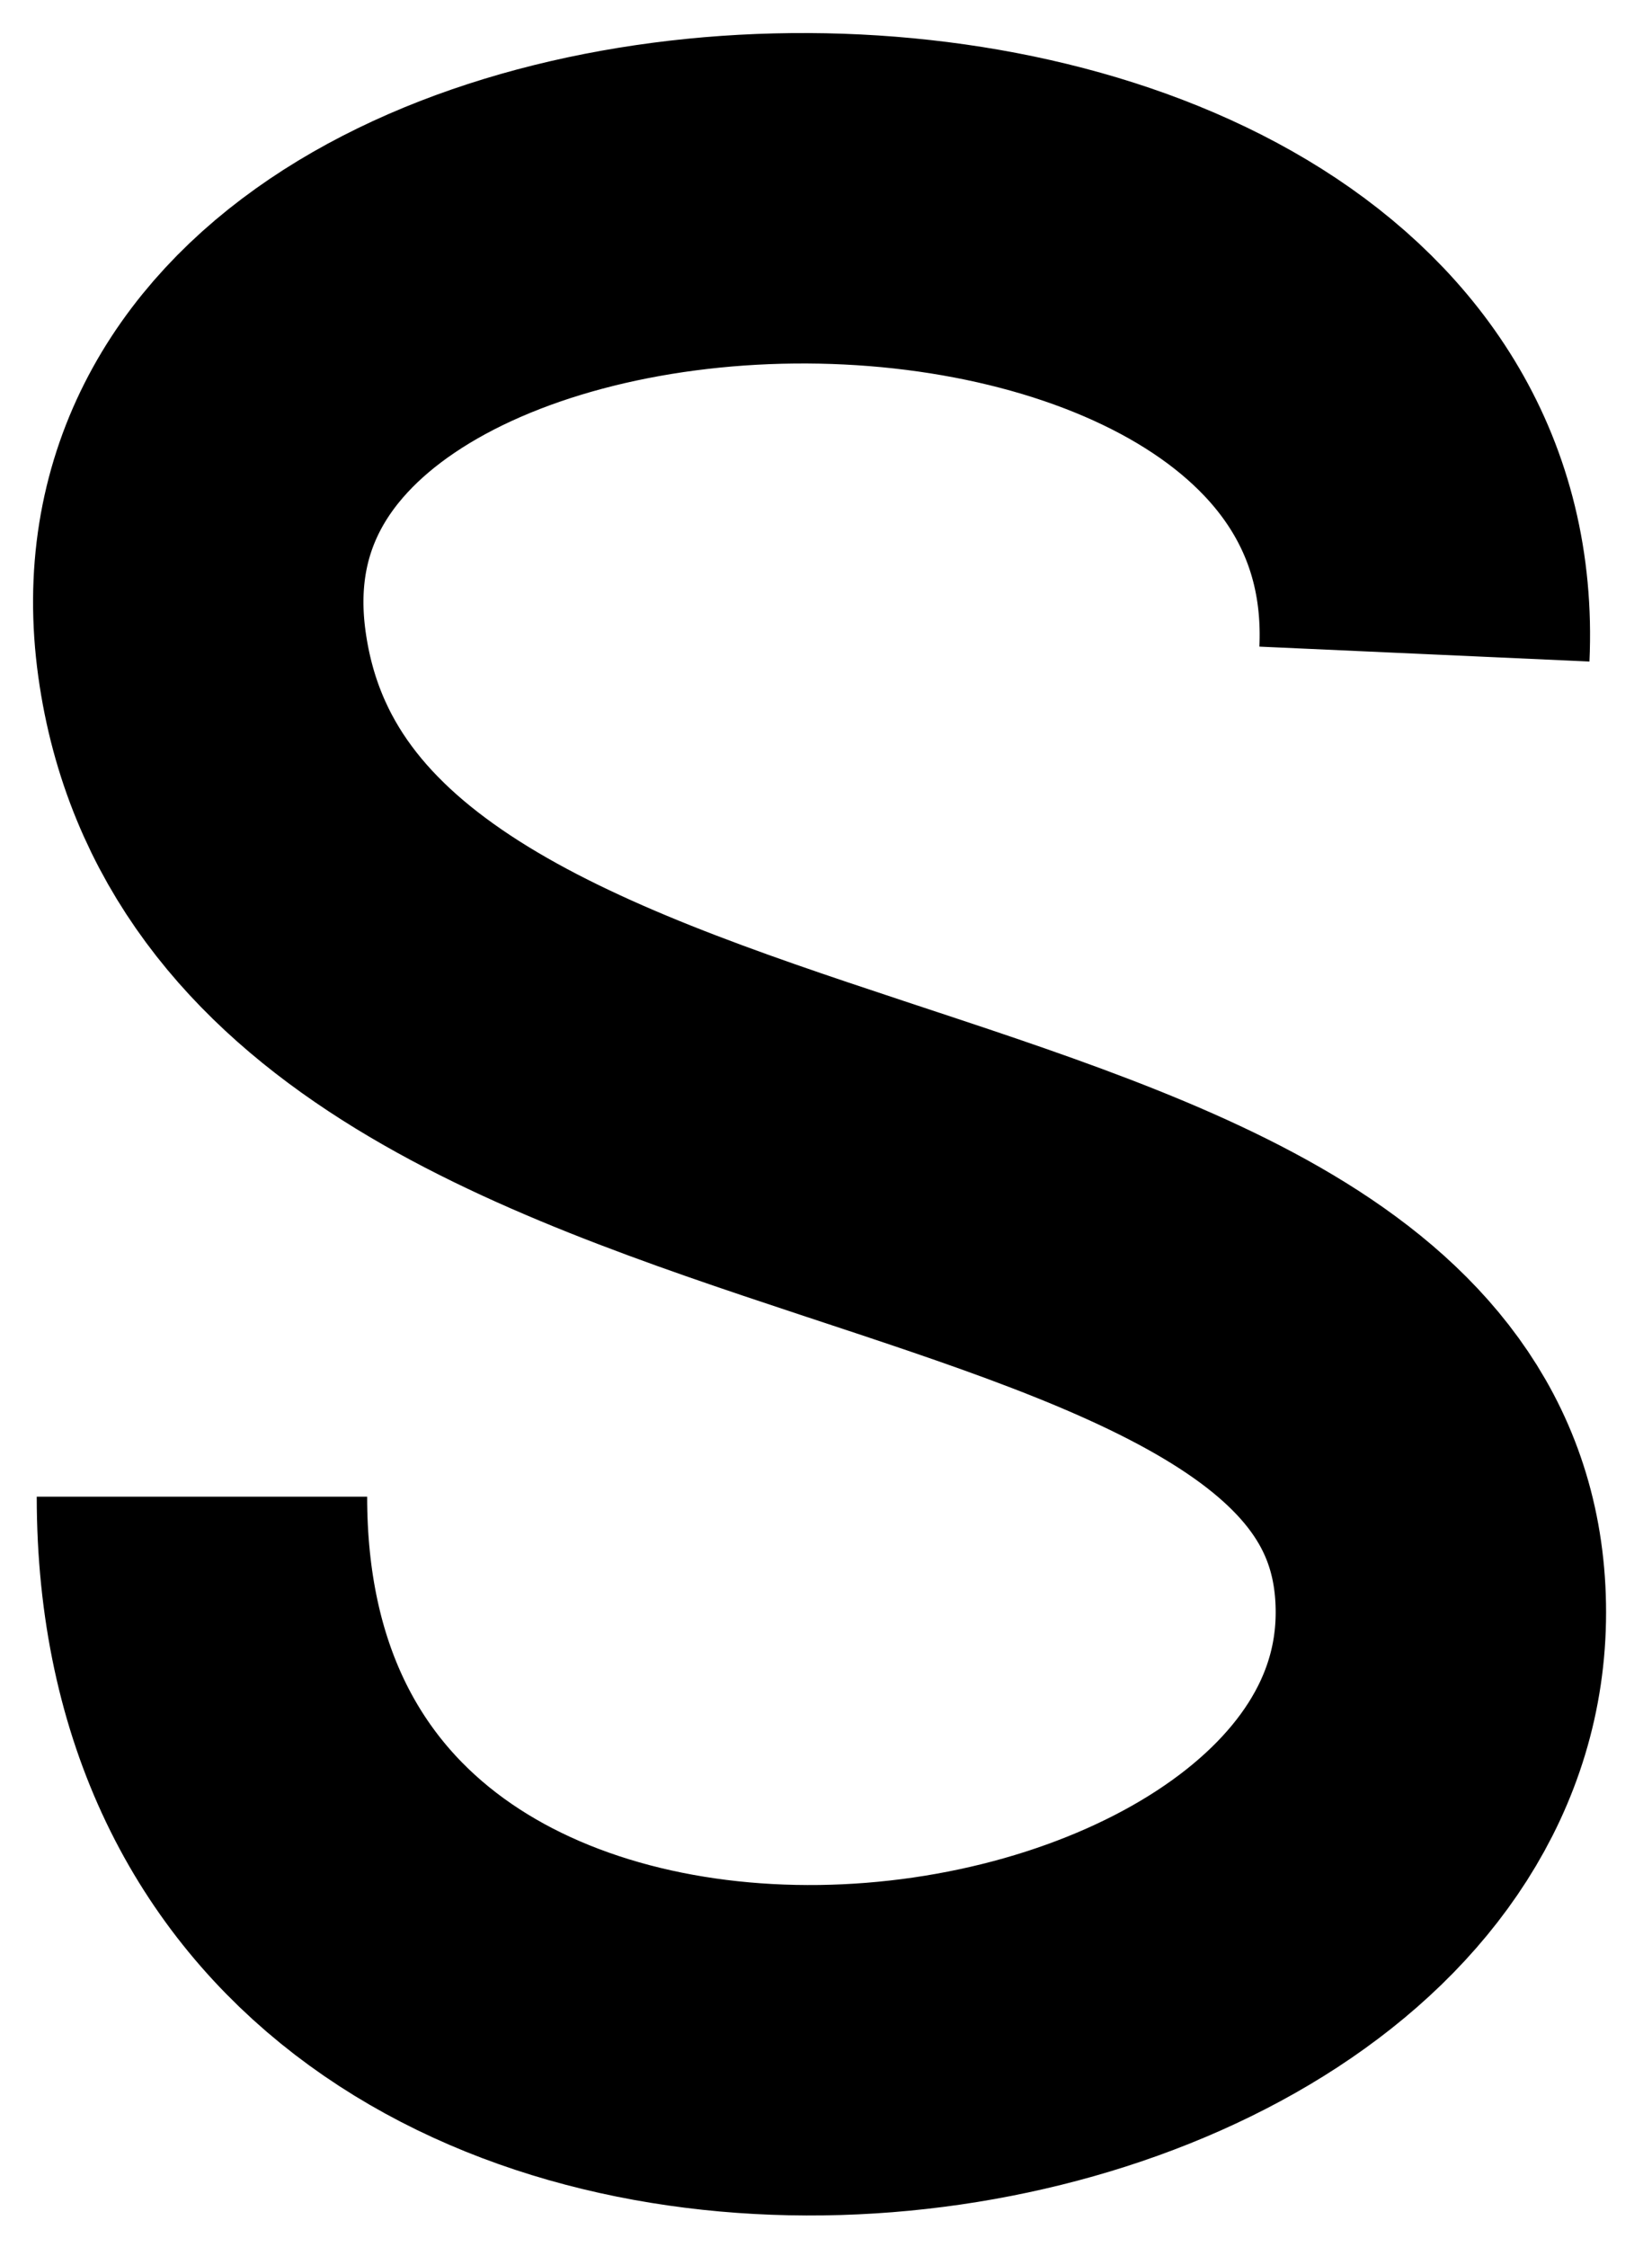 <svg width="25" height="34" viewBox="0 0 25 34" fill="none" xmlns="http://www.w3.org/2000/svg">
<path d="M21.556 9.897C21.98 0.507 1.806 0.897 3.056 9.897C4.305 18.897 21.805 16.397 21.805 24.397C21.805 32.397 3.056 34.647 3.056 22.647" stroke="black" stroke-width="5"/>
</svg>
